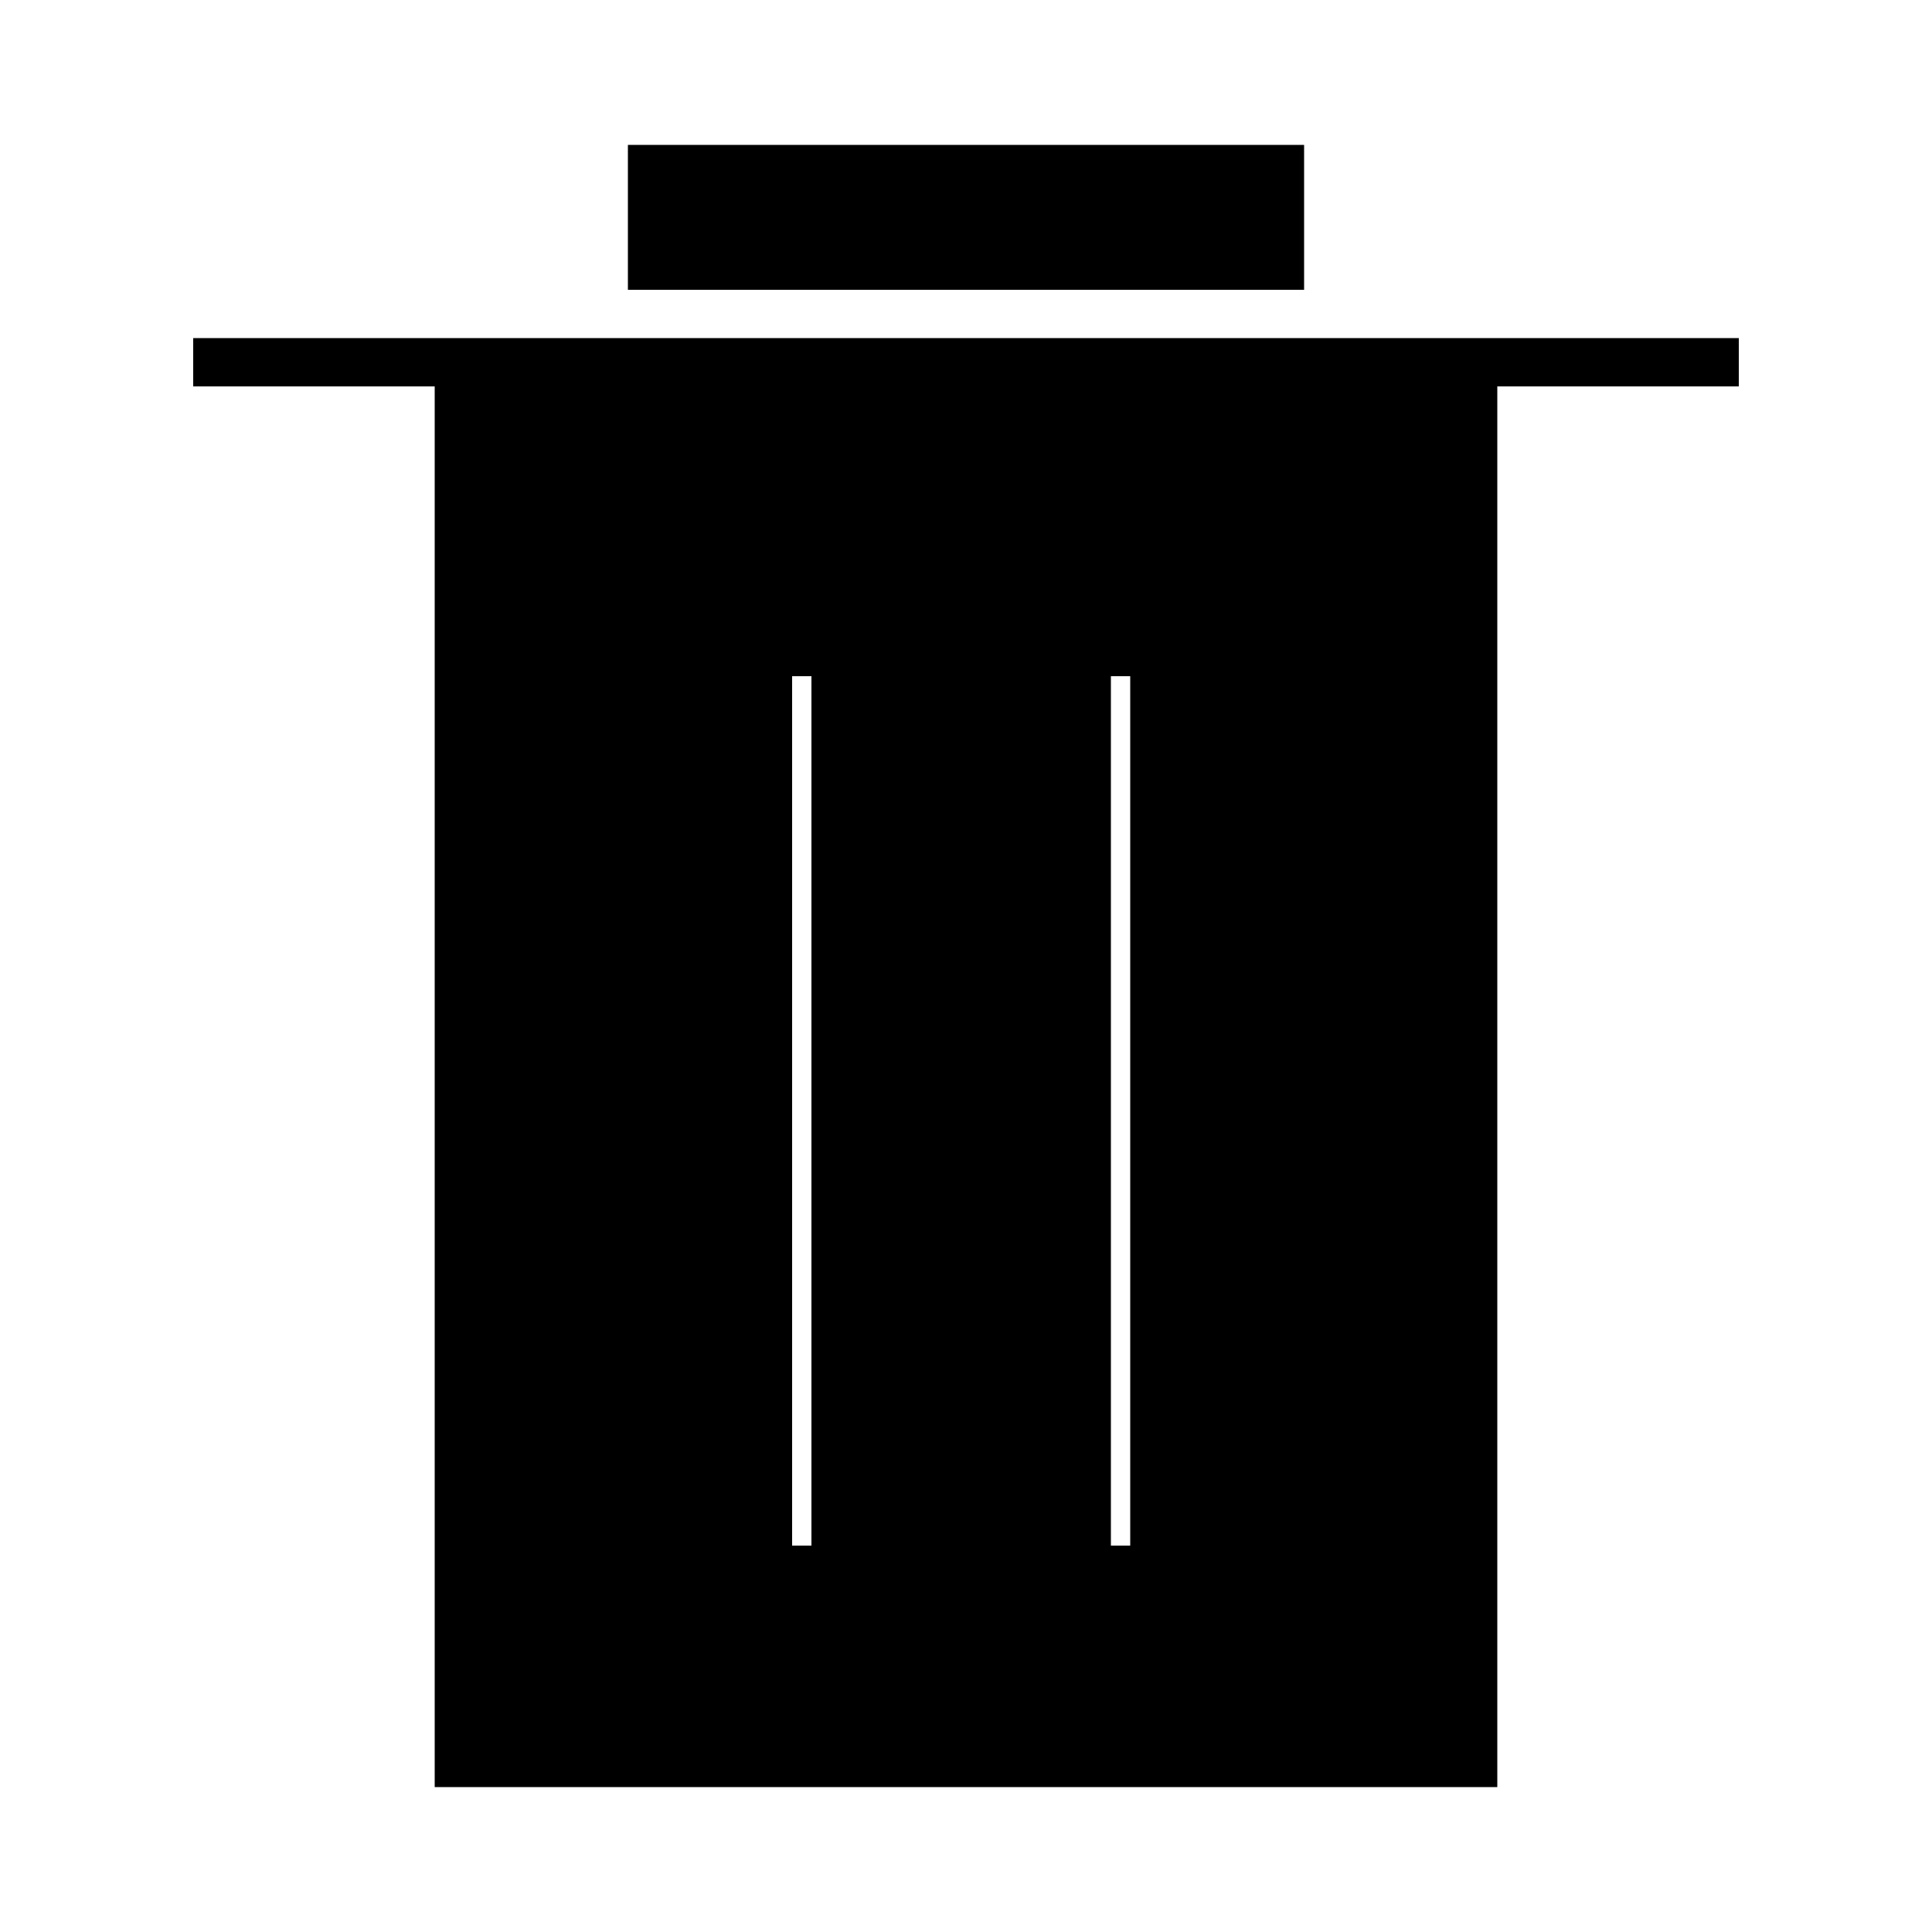 <svg version="1.1" xmlns="http://www.w3.org/2000/svg" xmlns:xlink="http://www.w3.org/1999/xlink"
	 viewBox="0 0 20 20" enable-background="new 0 0 20 20" xml:space="preserve">
<path d="M6.5,3V1.5h7V3 M4.5,4v14.5h11V4 M8.2,7h0.2v9H8.2V7z M11.5,7h0.2v9h-0.2V7z M2,3.5h16V4H2
	V3.5z"/>
</svg>
